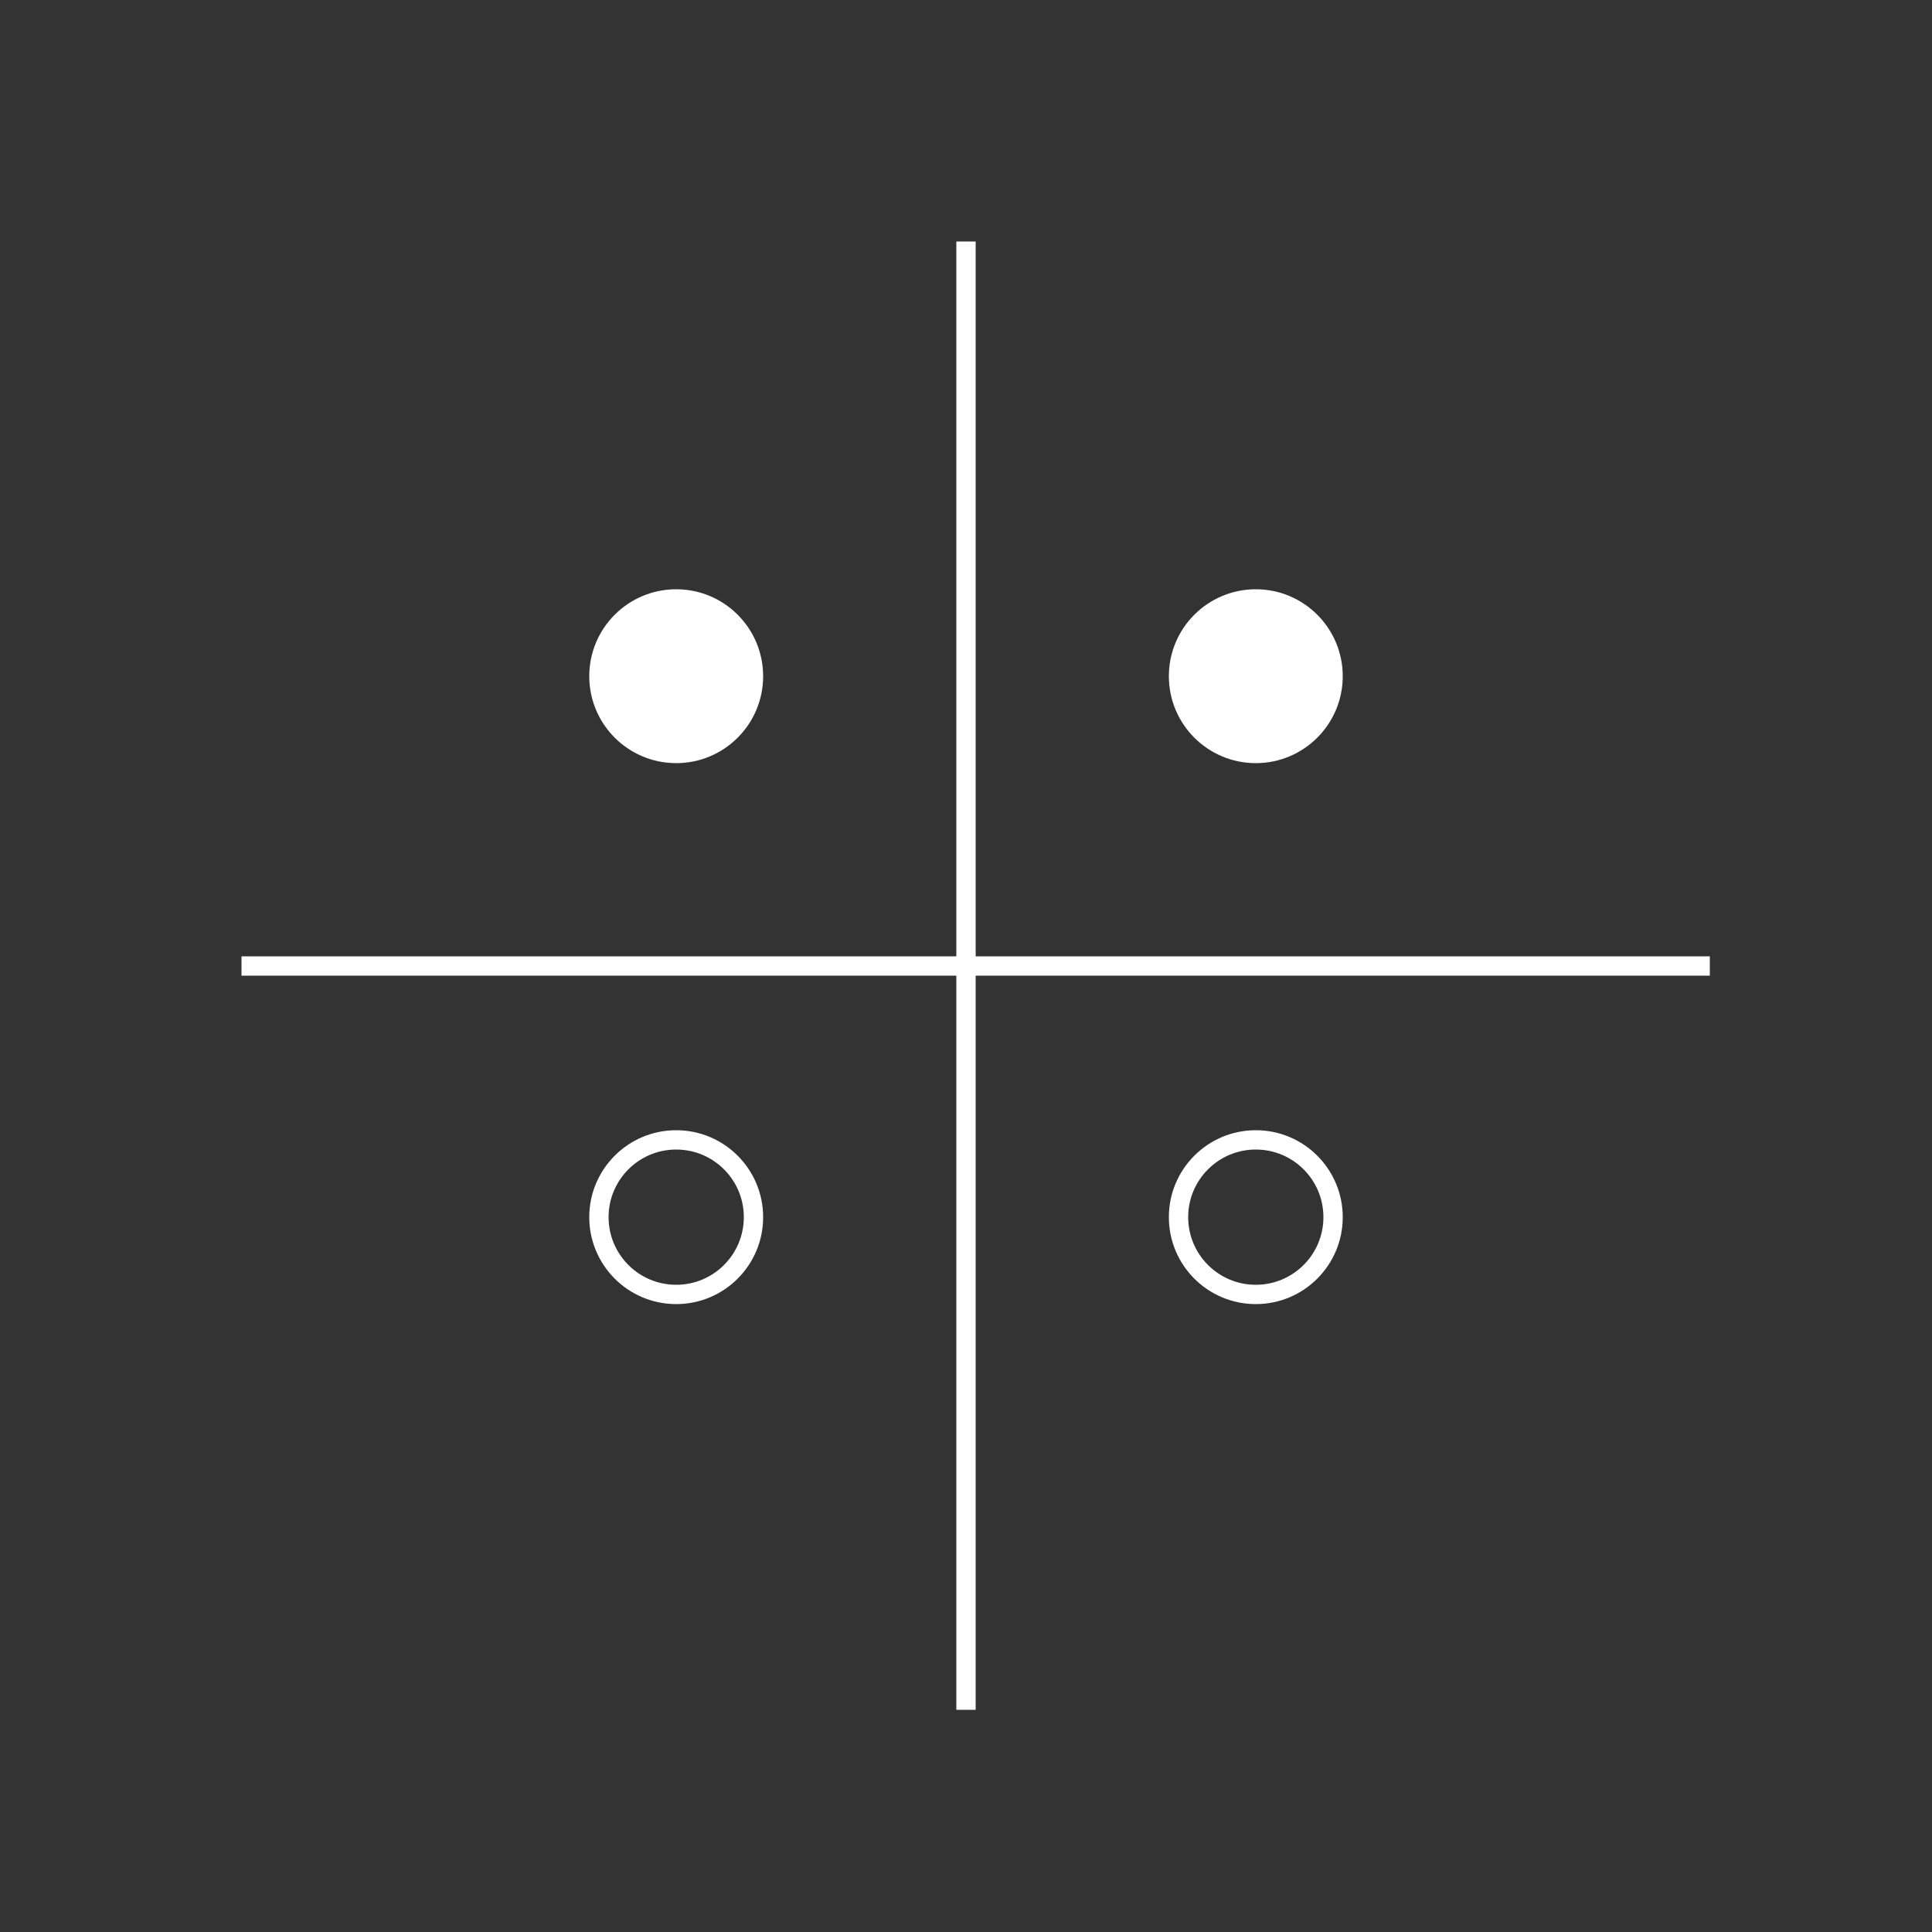 <?xml version="1.0" encoding="UTF-8"?>
<svg width="100px" height="100px" viewBox="0 0 100 100" version="1.1" xmlns="http://www.w3.org/2000/svg" xmlns:xlink="http://www.w3.org/1999/xlink">
    <rect x="0" y="0" width="100" height="100" fill="#333333" stroke="none"/>
    <!-- Generator: Sketch 51.2 (57519) - http://www.bohemiancoding.com/sketch -->
    <title>Artboard@2x</title>
    <desc>Created with Sketch.</desc>
    <defs></defs>
    <g id="Artboard" stroke="none" stroke-width="1" fill="none" fill-rule="evenodd">
        <g id="Group-Copy" transform="translate(13, 13)" stroke="#FFFFFF">
            <path d="M37,0 L37,75" id="Line" stroke-linecap="square"></path>
            <path d="M0,37 L75,37" id="Line" stroke-linecap="square"></path>
            <circle id="Oval" fill="#FFFFFF" cx="22" cy="22" r="4"></circle>
            <circle id="Oval" fill="#FFFFFF" cx="52" cy="22" r="4"></circle>
            <circle id="Oval" cx="22" cy="50" r="4"></circle>
            <circle id="Oval" cx="52" cy="50" r="4"></circle>
        </g>
    </g>
</svg>